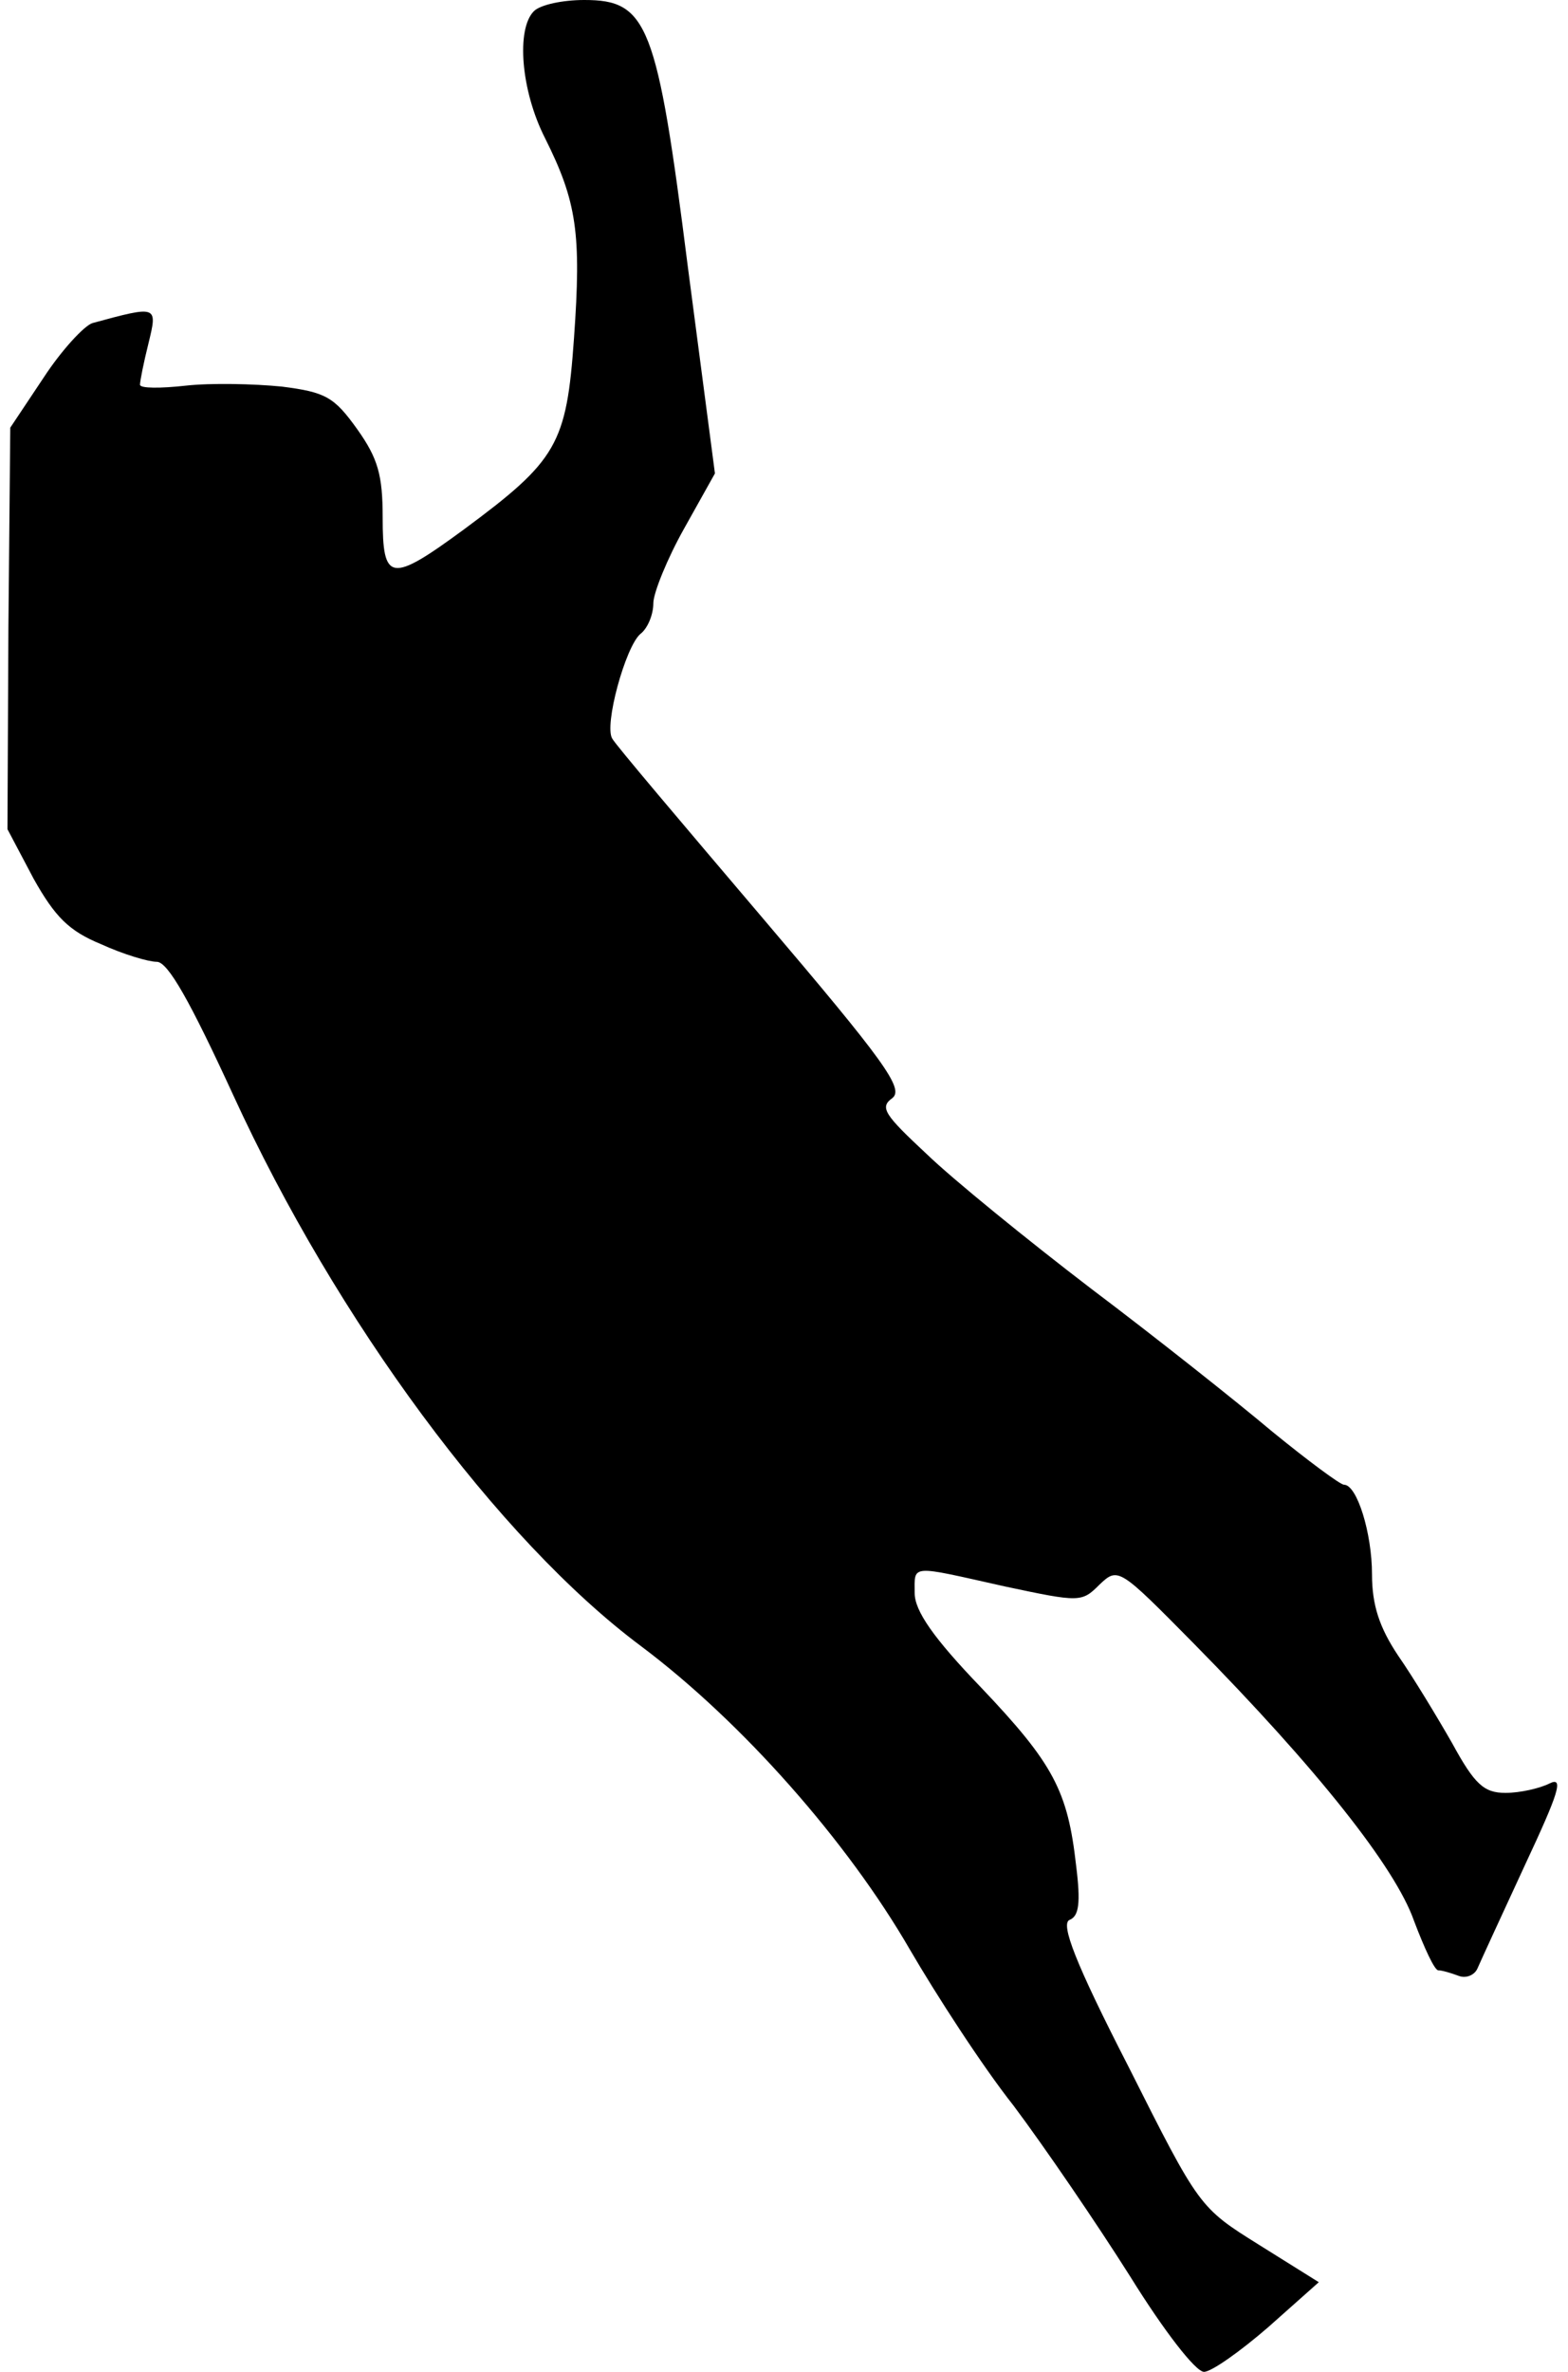 <?xml version="1.0" standalone="no"?>
<!DOCTYPE svg PUBLIC "-//W3C//DTD SVG 20010904//EN"
 "http://www.w3.org/TR/2001/REC-SVG-20010904/DTD/svg10.dtd">
<svg version="1.0" xmlns="http://www.w3.org/2000/svg"
 width="168pt" height="254pt" viewBox="0 0 168 254"
 preserveAspectRatio="xMidYMid meet">
<g transform="translate(0,254) scale(0.1,-0.1)"
fill="#000000" stroke="none">
<path fill="#000000" stroke="none" d="M572 2528 c-19 -19 -14 -85 12 -136 34
-68 39 -102 31 -214 -8 -114 -18 -131 -118 -205 -79 -58 -87 -56 -87 13 0 45
-5 63 -27 94 -25 35 -34 40 -81 46 -30 3 -76 4 -103 1 -27 -3 -49 -3 -49 1 0
4 4 24 9 44 10 41 10 41 -60 22 -9 -3 -33 -29 -52 -58 l-36 -54 -2 -215 -1
-215 28 -53 c23 -41 38 -56 72 -70 24 -11 51 -19 60 -19 12 0 36 -43 82 -143
110 -240 284 -476 437 -590 108 -81 221 -209 288 -325 28 -48 77 -124 111
-167 33 -44 89 -126 125 -183 36 -58 70 -102 79 -102 8 0 39 22 69 48 l54 48
-64 40 c-64 40 -64 40 -140 191 -57 111 -73 153 -63 157 10 4 12 18 7 58 -9
80 -24 109 -102 191 -51 53 -71 82 -71 101 0 31 -6 30 97 7 80 -17 82 -17 101
2 20 19 21 18 101 -63 133 -135 216 -240 236 -297 11 -29 22 -53 26 -53 4 0
14 -3 22 -6 8 -3 17 1 20 8 3 7 26 57 51 111 36 77 42 95 26 87 -10 -5 -31
-10 -47 -10 -23 0 -33 9 -57 53 -16 28 -42 71 -58 94 -20 30 -28 54 -28 87 0
44 -16 96 -30 96 -4 0 -39 26 -77 57 -38 32 -125 101 -194 153 -68 52 -148
117 -176 144 -45 42 -51 50 -37 60 13 10 -8 39 -139 193 -85 100 -158 186
-161 192 -9 14 14 98 30 112 8 6 14 21 14 33 0 11 15 48 33 80 l33 59 -29 221
c-33 261 -43 286 -111 286 -23 0 -47 -5 -54 -12z"/>
</g>
</svg>

